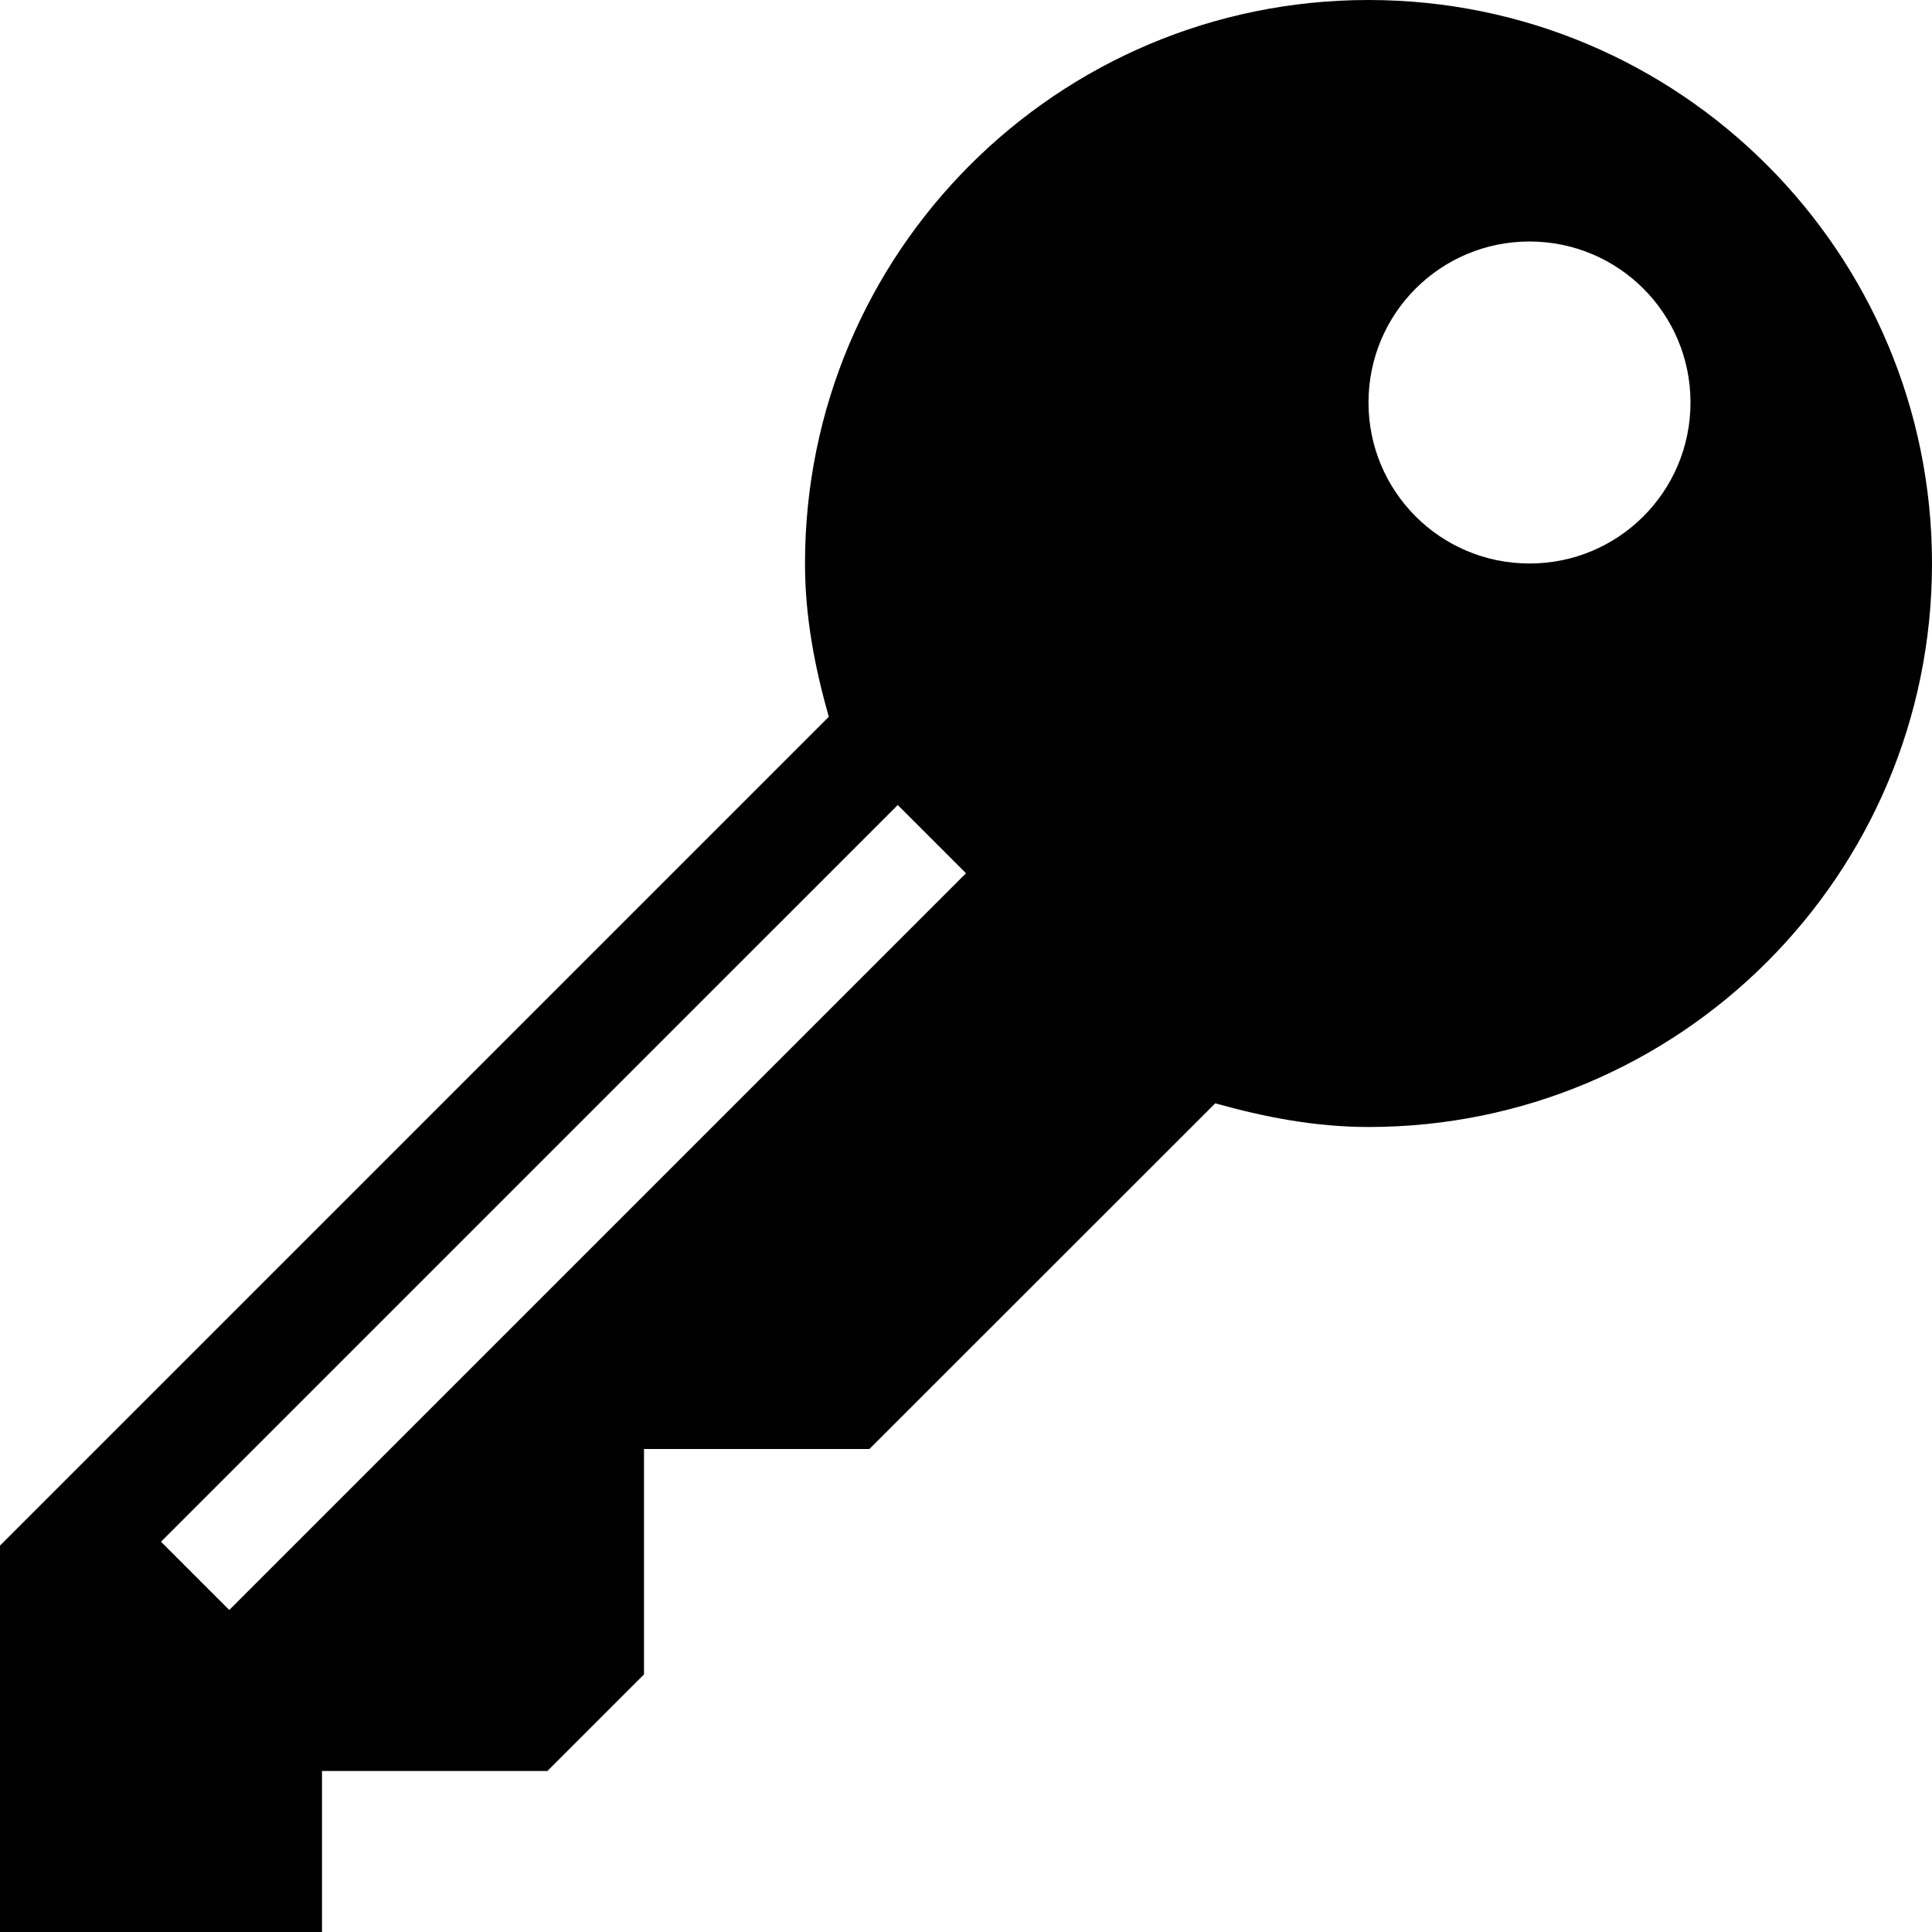 <svg xmlns="http://www.w3.org/2000/svg" xlink="http://www.w3.org/1999/xlink" width="12" height="12" viewBox="0 0 12 12"><path d="M8.5,0 C10.434,0 12,1.567 12,3.5 C12,5.433 10.434,7 8.5,7 C8.168,7 7.853,6.938 7.548,6.853 L5.4,9 L4,9 L4,10.4 L3.4,11 L2,11 L2,12 L0,12 L0,9.6 L5.148,4.452 C5.061,4.147 5,3.832 5,3.5 C5,1.567 6.566,0 8.5,0 Z M9.5,3.5 C10.053,3.5 10.5,3.053 10.5,2.5 C10.5,1.947 10.053,1.5 9.5,1.5 C8.947,1.5 8.5,1.947 8.5,2.5 C8.5,3.053 8.947,3.5 9.5,3.5 Z M1.424,10 L6,5.424 L5.576,5 L1,9.576 L1.424,10 Z"/></svg>
